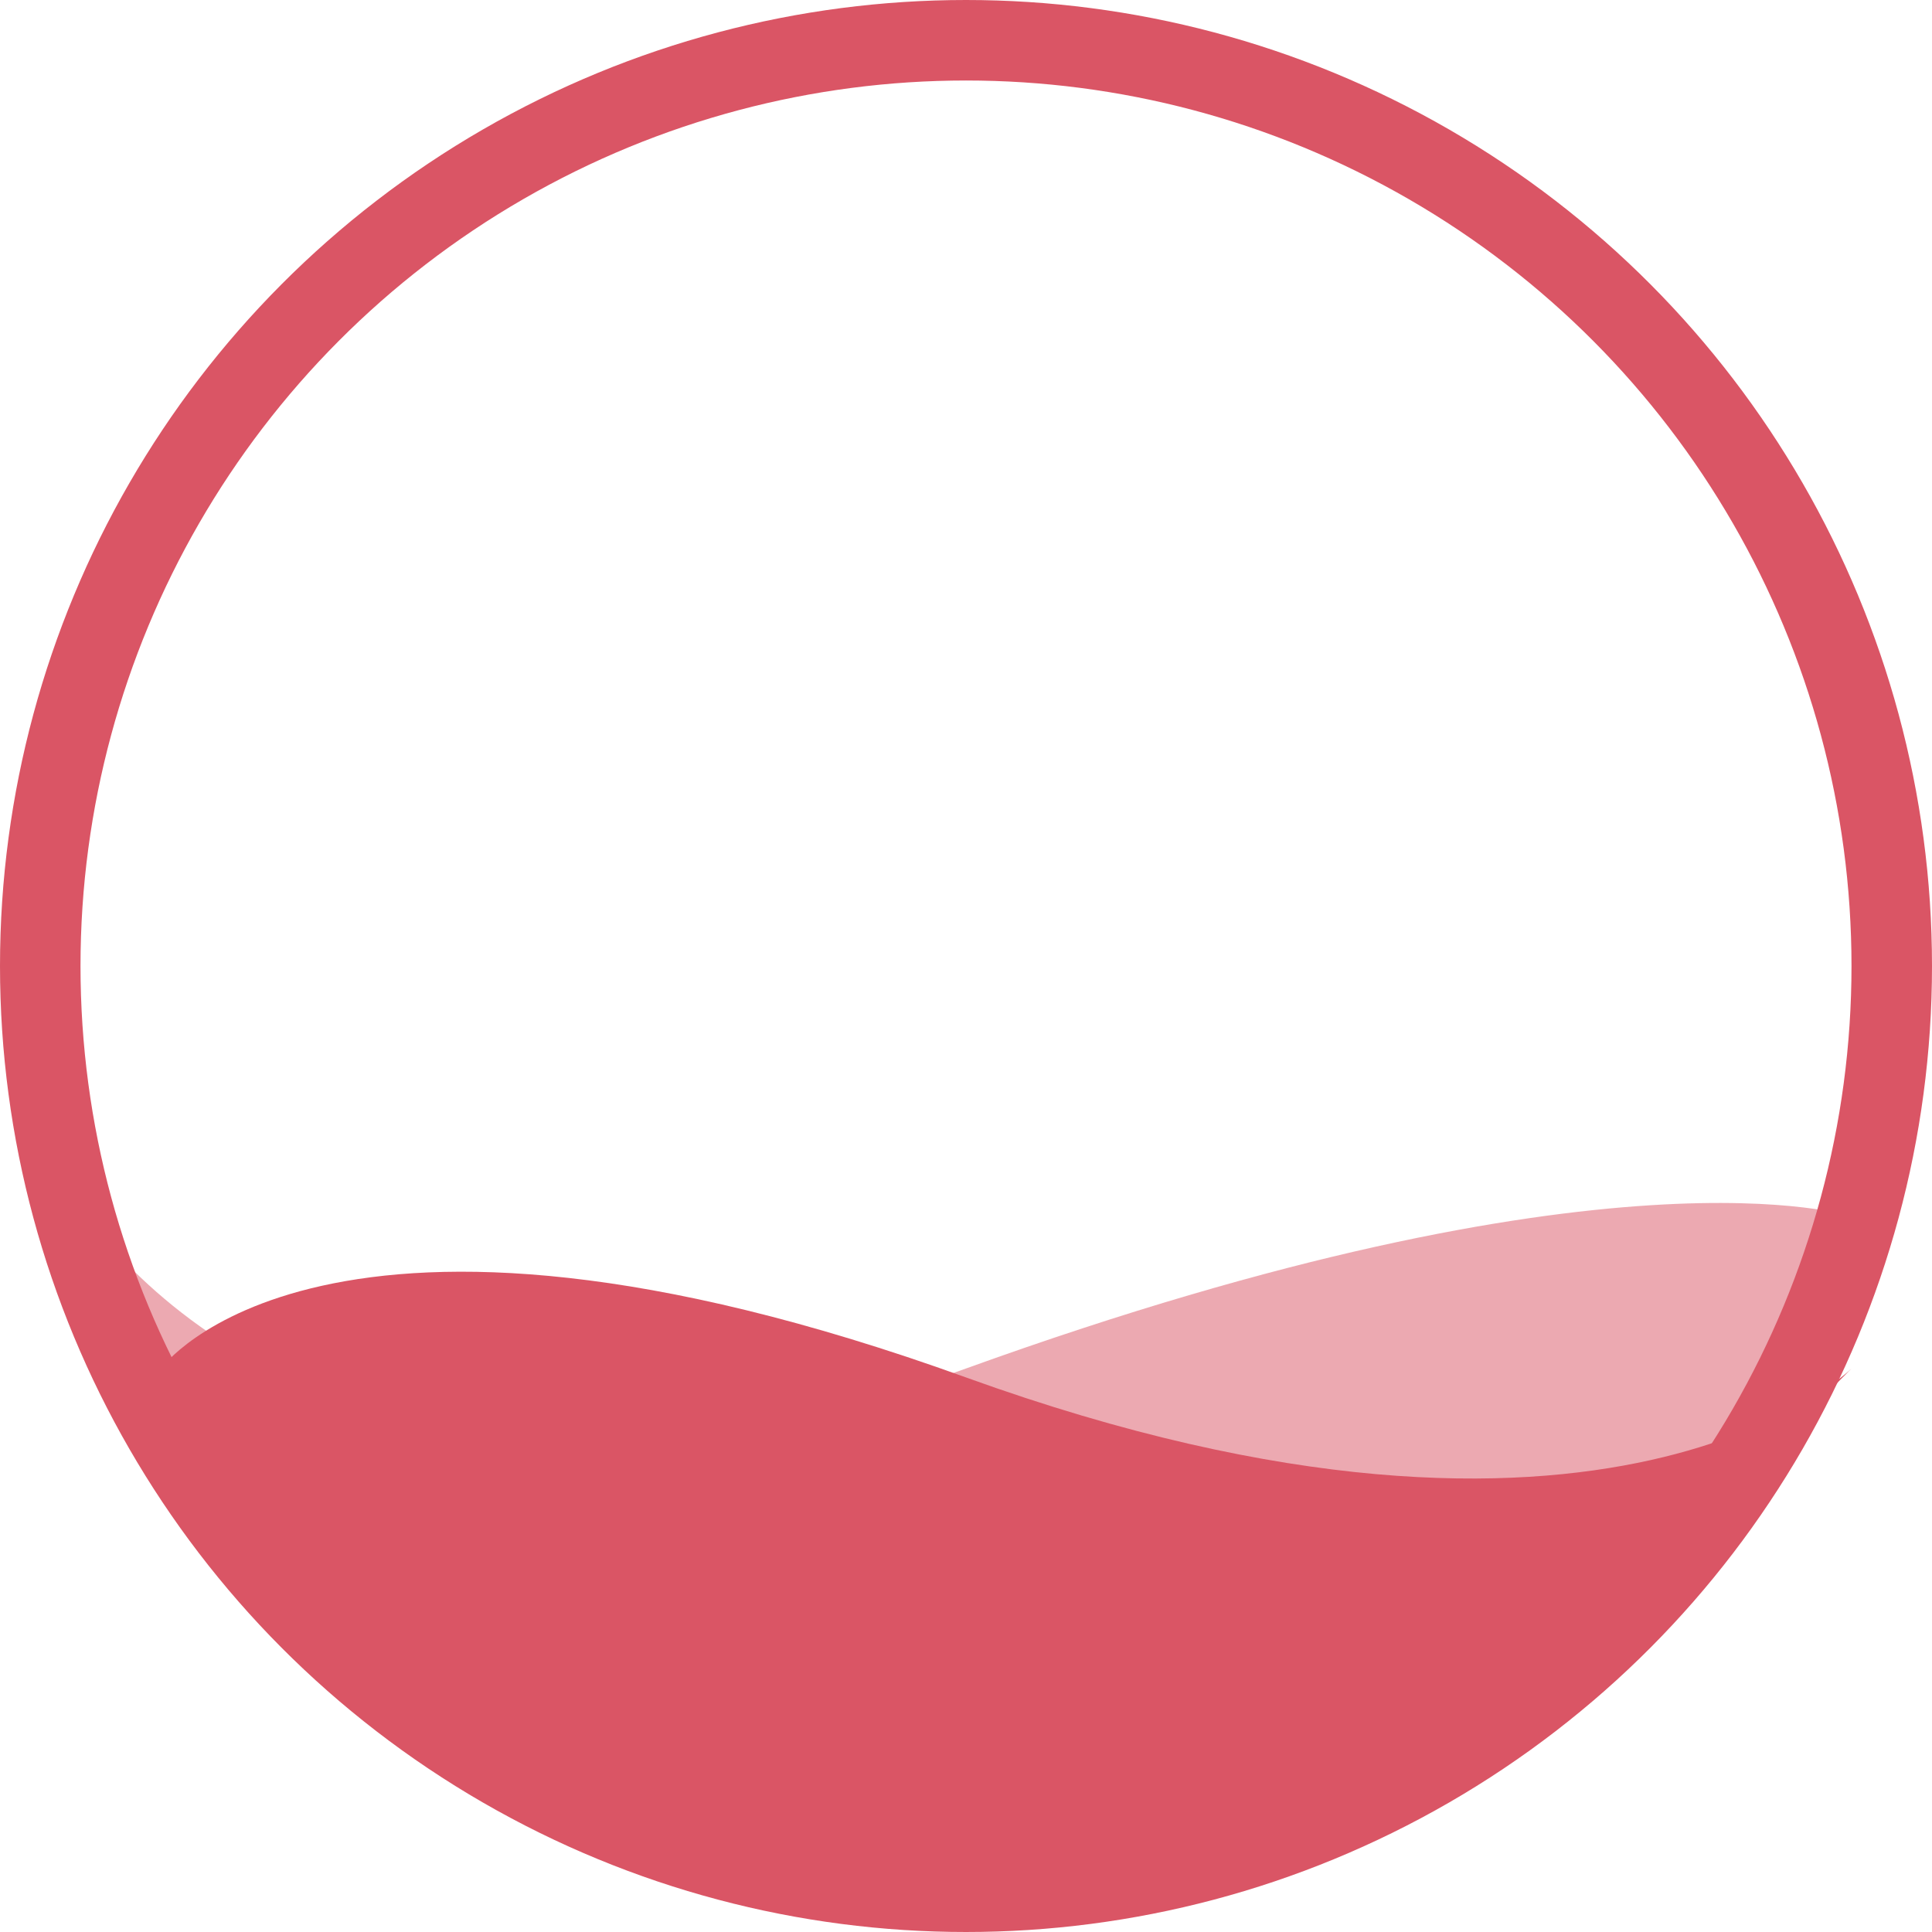 <svg width="24" height="24" viewBox="0 0 24 24" fill="none" xmlns="http://www.w3.org/2000/svg">
<path opacity="0.5" d="M1 15C3 21 5.373 23.111 12 23.111C18.627 23.111 21 21 23 15.111C23 15.111 20 14.111 12 17C4 19.889 1 15 1 15Z" fill="#DA5565"/>
<path d="M23 17C20 20 18.627 23.111 12 23.111C5.373 23.111 5 21 2 17C2 17 4 14.222 12 17.111C20 20 23 17 23 17Z" fill="#DA5565"/>
<circle cx="12" cy="12" r="11.5" stroke="#DA5565"/>
</svg>
